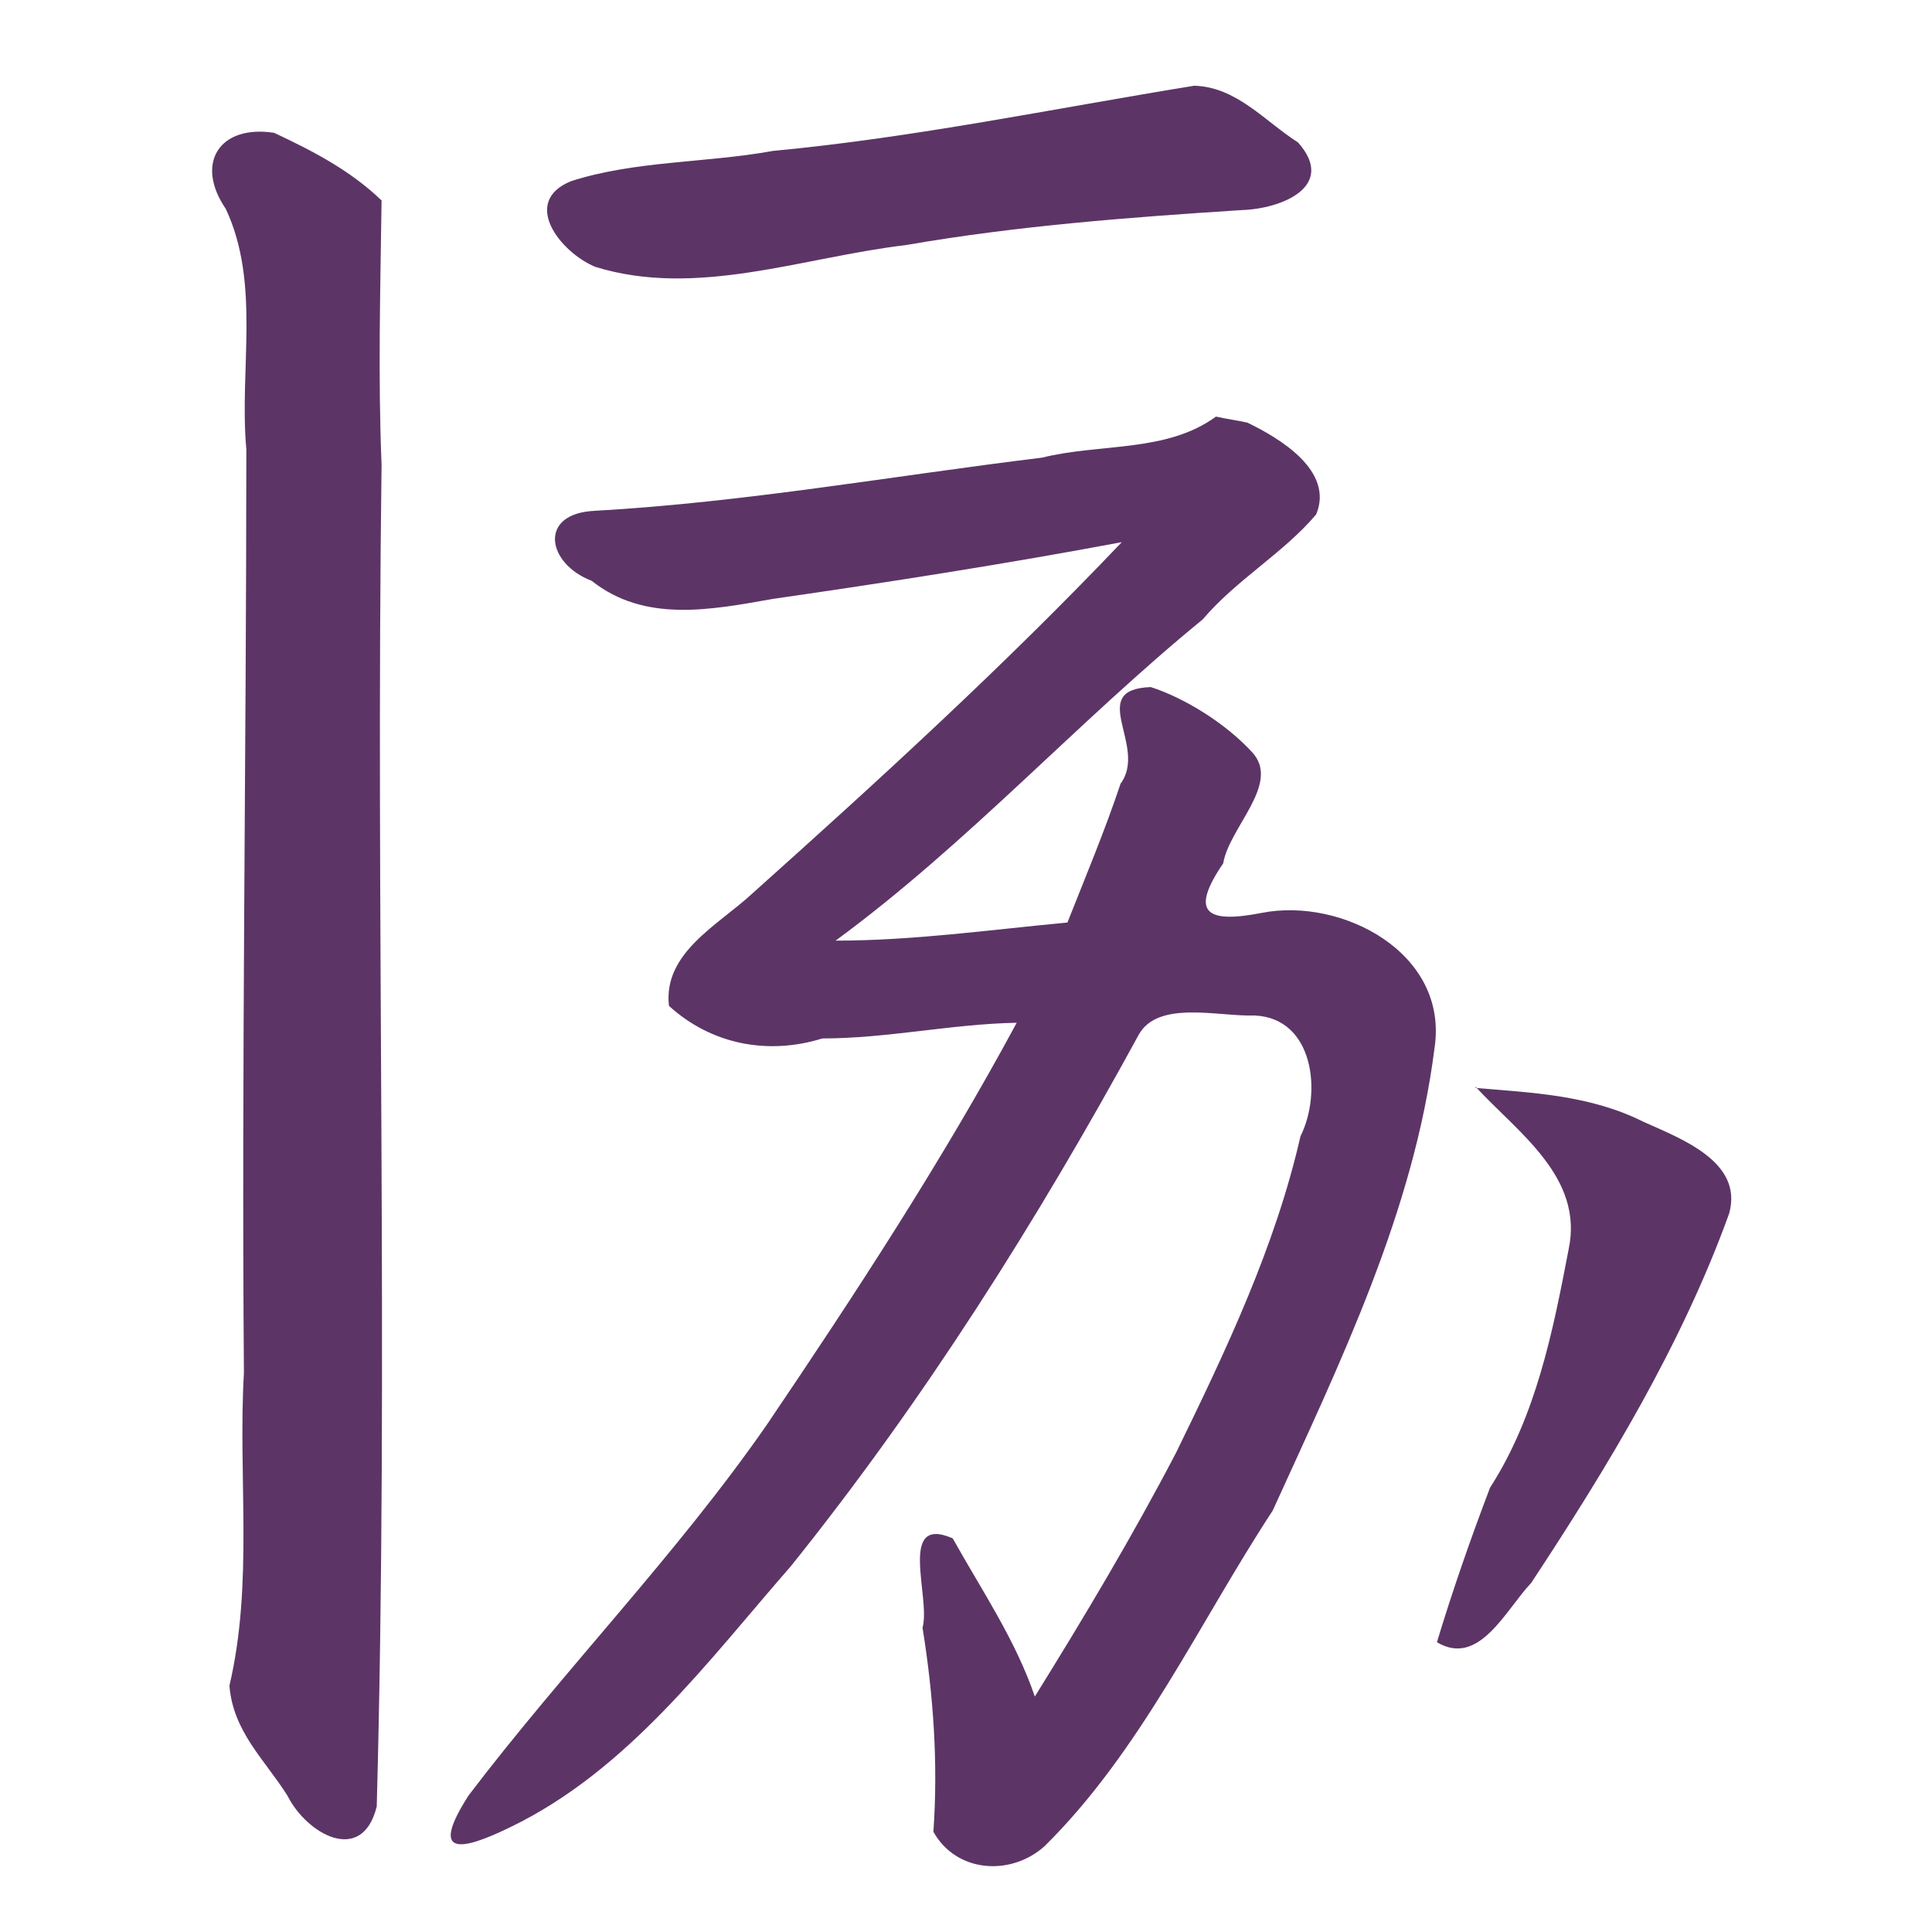 <svg height="16" viewBox="0 0 16 16" width="16" xmlns="http://www.w3.org/2000/svg"><path d="m9.89.71c-1.17.19-2.32.43-3.49.54-.55.1-1.14.08-1.67.25-.42.17-.09.59.2.71.84.26 1.72-.08 2.57-.18.92-.16 1.85-.23 2.78-.29.34-.01.79-.2.47-.56-.28-.18-.51-.46-.86-.47zm-7.62.39c-.45-.07-.66.25-.4.63.29.62.11 1.33.17 1.99 0 2.55-.04 5.1-.02 7.65-.05.86.08 1.74-.12 2.59.03.38.29.61.48.91.16.32.62.58.74.09.1-3.69-.01-7.41.04-11.11-.03-.73-.01-1.46 0-2.19-.26-.25-.57-.41-.89-.56zm7.8 2.35c-.41.3-.96.22-1.44.34-1.23.15-2.46.37-3.7.44-.48.02-.4.44-.03.58.44.35.99.24 1.5.15.97-.14 1.93-.29 2.89-.47-.97 1.02-2.01 1.97-3.06 2.91-.28.26-.74.49-.69.93.35.32.82.41 1.27.27.54 0 1.07-.12 1.61-.13-.62 1.15-1.34 2.25-2.07 3.33-.75 1.08-1.68 2.03-2.47 3.07-.32.5-.08.47.35.26.97-.47 1.63-1.37 2.32-2.16 1.1-1.37 2.04-2.86 2.88-4.4.16-.29.66-.15.96-.16.49.02.56.64.38 1-.21.92-.62 1.78-1.03 2.62-.36.69-.76 1.36-1.17 2.02-.16-.47-.44-.88-.68-1.31-.46-.2-.18.49-.25.74.09.56.13 1.12.09 1.69.19.34.64.37.92.12.8-.79 1.28-1.85 1.89-2.78.56-1.23 1.17-2.48 1.34-3.83.12-.79-.77-1.25-1.43-1.12-.46.09-.6 0-.32-.41.05-.3.48-.66.24-.92-.22-.24-.56-.45-.84-.54-.54.02-.02.49-.25.8-.13.39-.29.77-.44 1.15-.64.06-1.28.15-1.92.15 1.09-.8 2-1.81 3.04-2.66.28-.33.67-.55.94-.87.15-.36-.3-.63-.57-.76-.09-.02-.17-.03-.26-.05zm2.15 5.55c.35.38.9.75.77 1.35-.13.68-.27 1.38-.65 1.97-.16.42-.31.85-.44 1.28.35.21.57-.27.78-.49.64-.97 1.25-1.98 1.64-3.06.12-.43-.4-.62-.71-.76-.44-.22-.91-.24-1.39-.28z" fill="#5c3566" stroke-width=".2"/></svg>